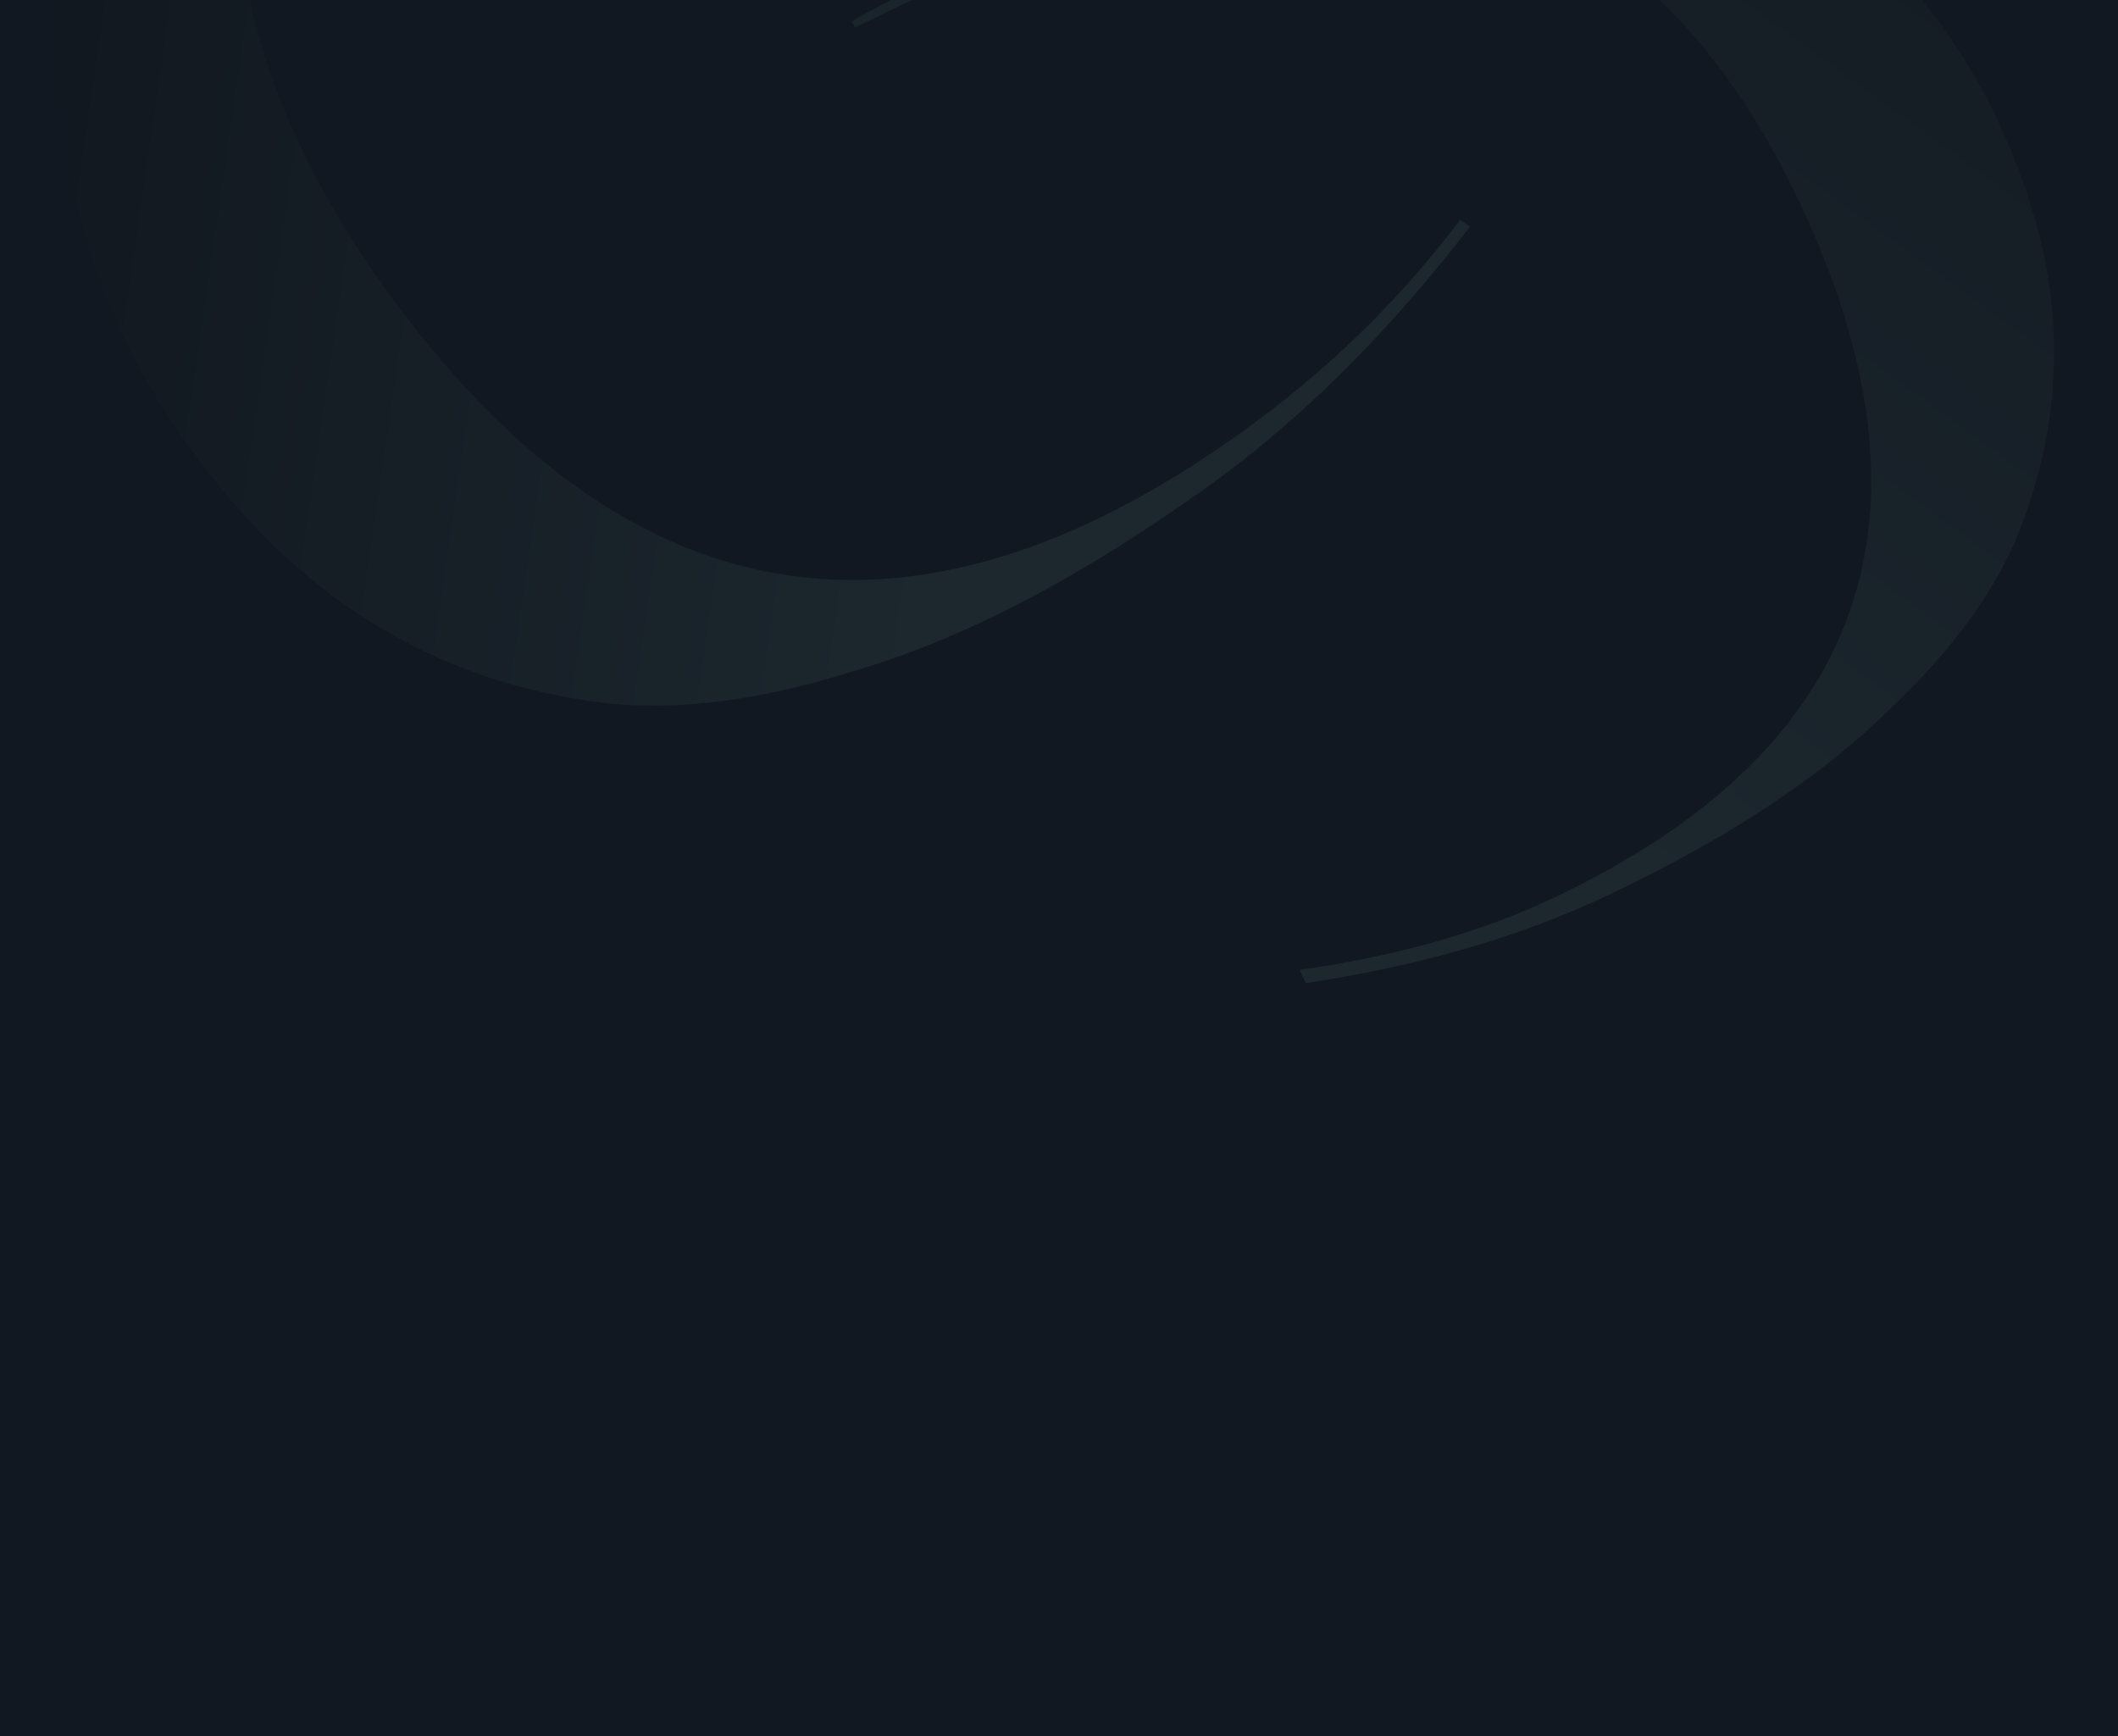 <svg width="660" height="541" viewBox="0 0 660 541" fill="none" xmlns="http://www.w3.org/2000/svg">
<g clip-path="url(#clip0_813_725)">
<rect width="660" height="541" fill="#111821"/>
<path d="M639.562 97.641C641.244 117.785 638.859 138.416 631.541 159.223C624.504 180.619 609.939 201.256 588.129 221.724C566.598 242.781 537.565 261.622 501.312 278.838C472.075 292.721 440.32 301.301 406.886 306.345L404.927 302.22C433.124 298.219 459.921 291.271 484.48 279.609C581.546 233.516 607.158 160.691 560.426 62.28C537.48 13.959 505.842 -17.959 464.647 -33.786C424.319 -49.297 382.518 -46.781 339.832 -26.511C310.595 -12.627 289.077 -2.36 266.533 8.463L265.317 6.709C271.469 3.066 278.486 -0.266 286.977 -5.02C320.915 -22.584 339.042 -31.192 340.212 -31.747C415.643 -67.567 478.393 -74.253 528.183 -52.401C571.362 -33.906 602.743 -4.033 622.331 37.217C631.845 57.253 637.88 77.497 639.562 97.641Z" fill="url(#paint0_linear_813_725)"/>
<path d="M110.646 190.655C130.397 203.887 152.971 213.215 178.543 217.572C204.561 222.554 234.096 219.363 267.594 208.625C301.538 198.511 337.488 179.419 375.89 151.974C406.859 129.841 433.813 102.09 458.09 70.594L455 68.5C434.785 95.207 412.308 116.517 386.294 135.108C283.477 208.59 193.976 193.34 119.476 89.099C82.895 37.914 68.144 -12.841 75.394 -64.233C82.474 -114.556 108.929 -156.097 154.144 -188.412C185.113 -210.545 213.457 -223.257 241.556 -231.076L230.848 -246.058C223.59 -241.813 216.157 -236.5 206.421 -230.484C168.982 -205.619 149.781 -191.897 148.543 -191.012C68.642 -133.908 25.937 -73.207 19.975 -9.537C14.335 45.419 27.131 94.742 58.358 138.437C73.526 159.659 90.894 177.424 110.646 190.655Z" fill="url(#paint1_linear_813_725)"/>
</g>
<defs>
<linearGradient id="paint0_linear_813_725" x1="529.5" y1="289" x2="829.142" y2="-125.057" gradientUnits="userSpaceOnUse">
<stop stop-color="#1C272E"/>
<stop offset="0.891" stop-color="#10161E"/>
</linearGradient>
<linearGradient id="paint1_linear_813_725" x1="287.5" y1="208.001" x2="-79.666" y2="154.621" gradientUnits="userSpaceOnUse">
<stop stop-color="#1C272E"/>
<stop offset="0.891" stop-color="#10161E"/>
</linearGradient>
<clipPath id="clip0_813_725">
<rect width="660" height="541" fill="white"/>
</clipPath>
</defs>
</svg>
